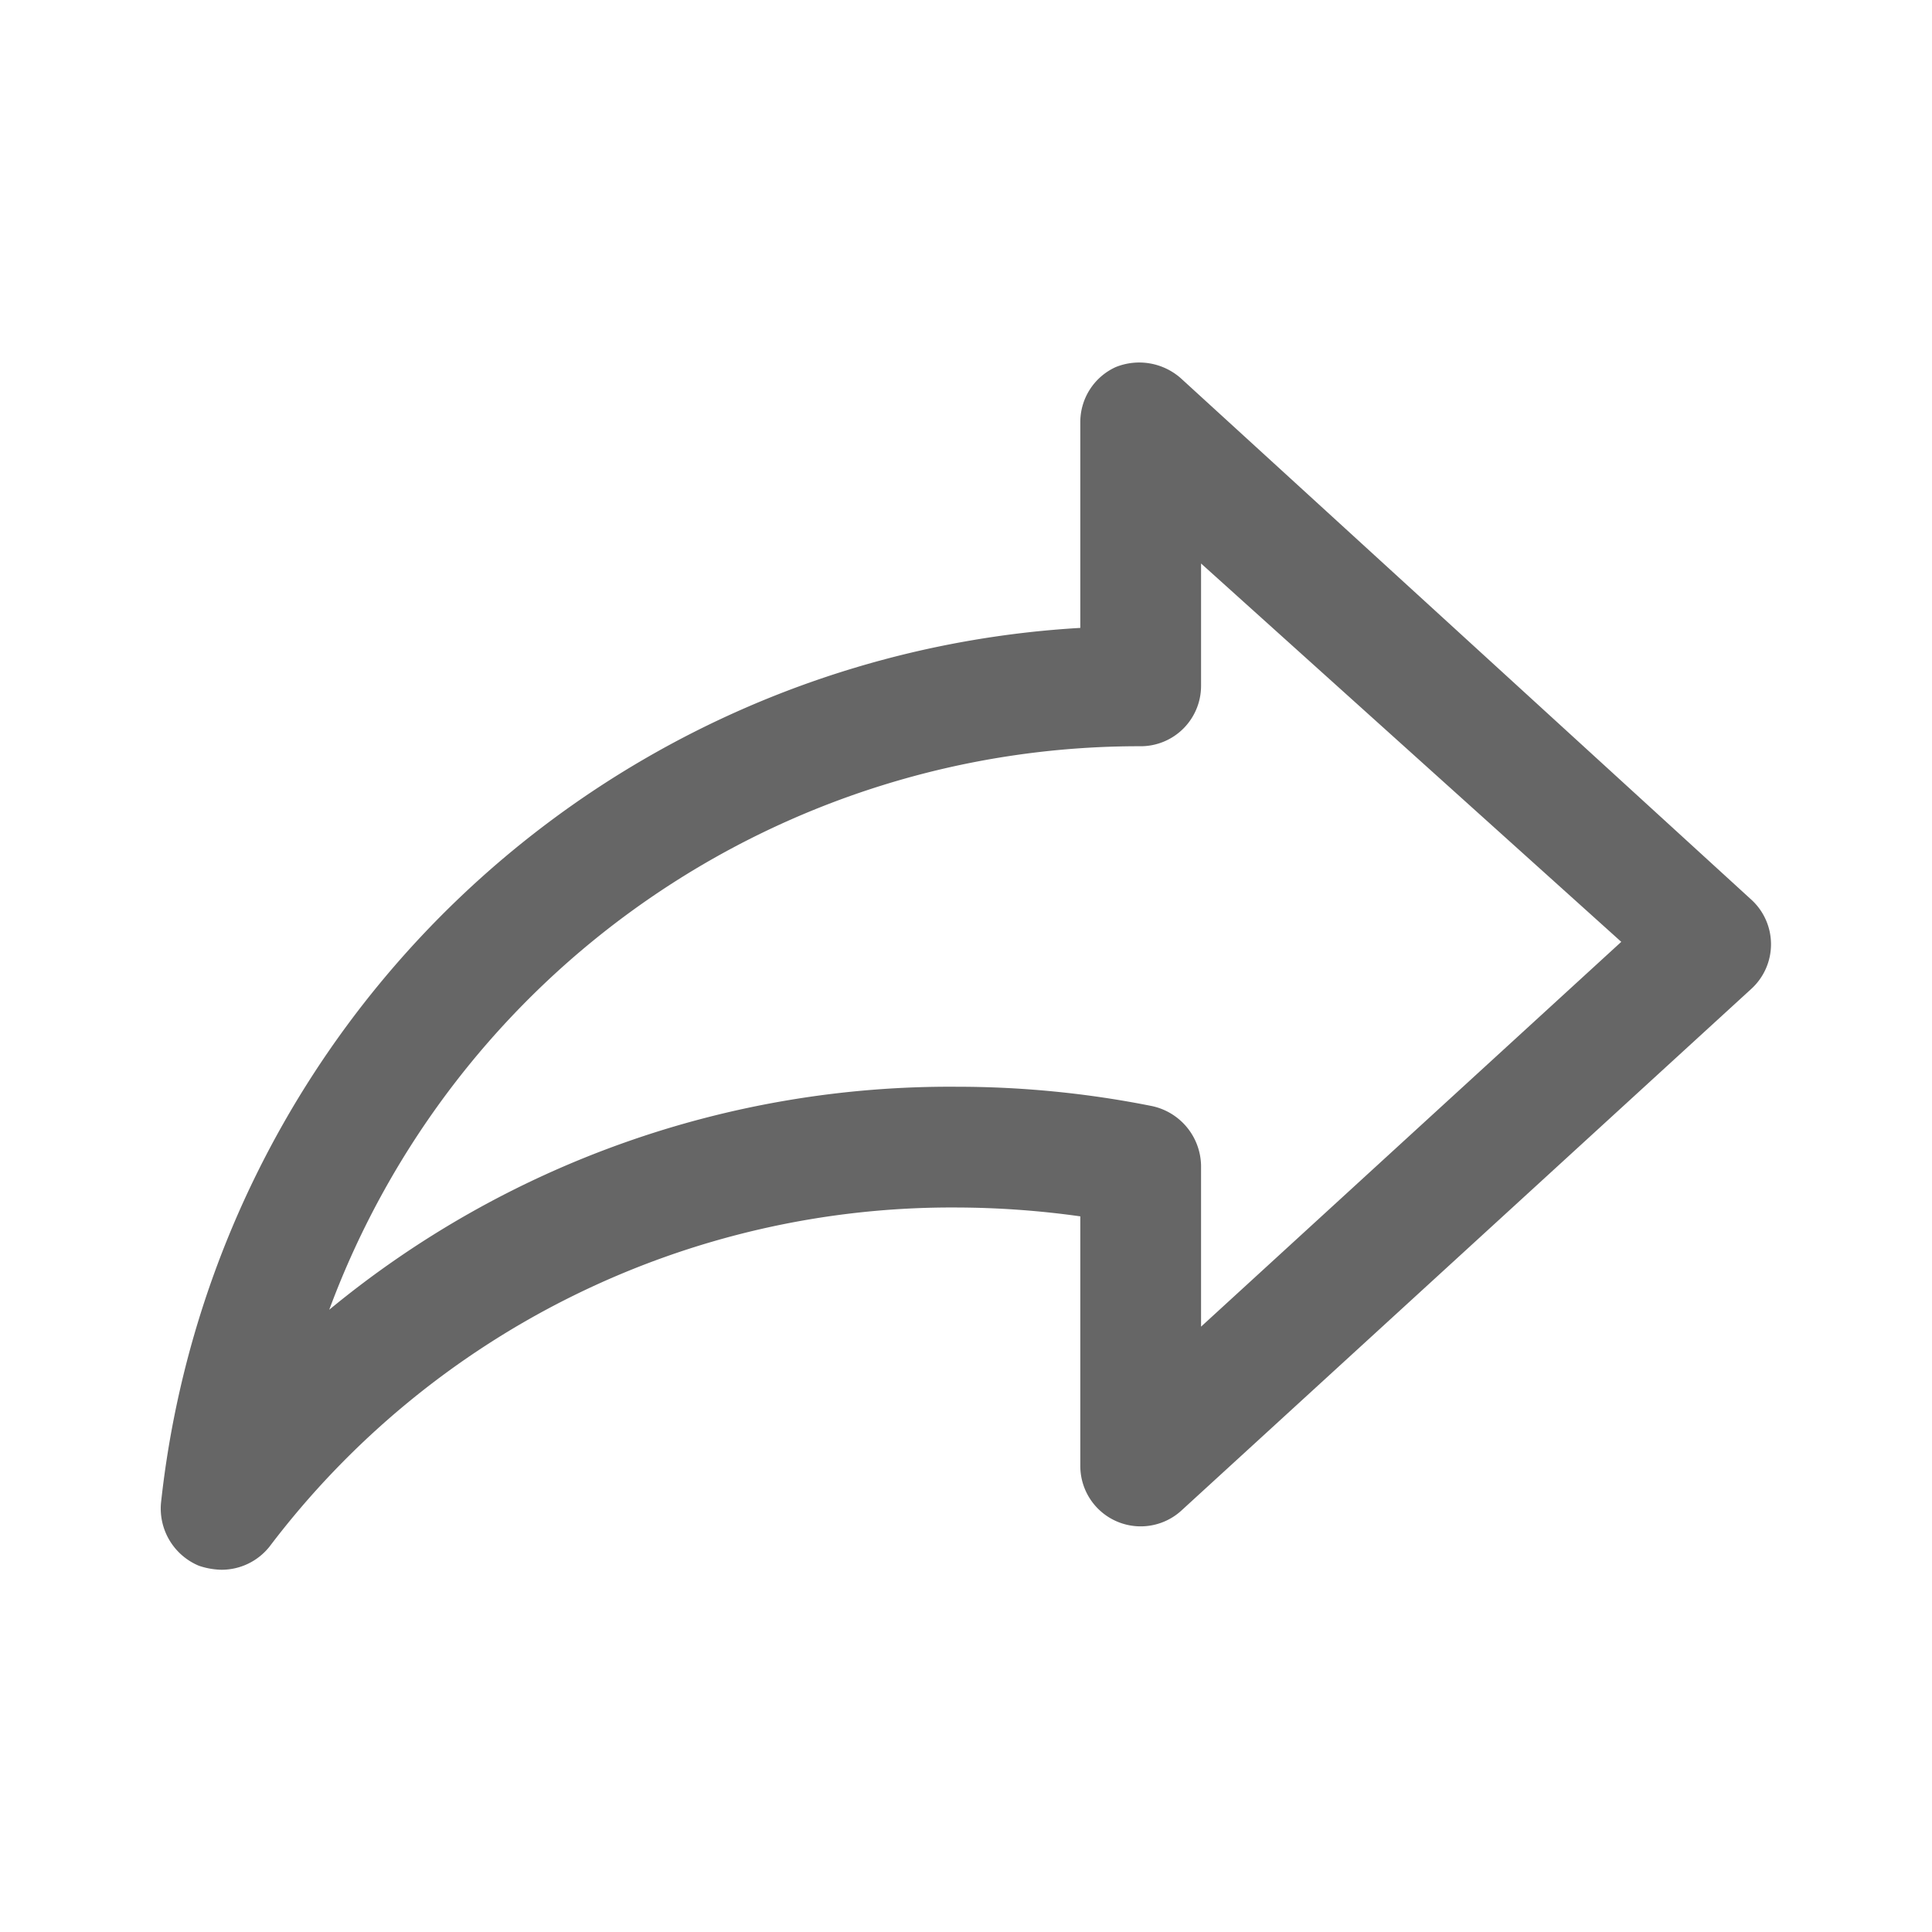 <?xml version="1.0" standalone="no"?><!DOCTYPE svg PUBLIC "-//W3C//DTD SVG 1.1//EN" "http://www.w3.org/Graphics/SVG/1.1/DTD/svg11.dtd"><svg class="icon" width="128px" height="128.00px" viewBox="0 0 1024 1024" version="1.1" xmlns="http://www.w3.org/2000/svg"><path fill="#666666" d="M117.333 832a39.253 39.253 0 0 1-11.947-2.133 32.853 32.853 0 0 1-20.053-33.28A520.533 520.533 0 0 1 572.587 332.8V224a32 32 0 0 1 18.773-29.44 33.28 33.28 0 0 1 34.56 5.973l302.507 276.48a32 32 0 0 1 0 46.933l-302.507 276.907a32 32 0 0 1-53.333-23.893v-132.267a480 480 0 0 0-65.28-4.693 453.547 453.547 0 0 0-364.373 179.627 32.427 32.427 0 0 1-25.6 12.373z m389.973-256a526.507 526.507 0 0 1 103.253 10.24 32.853 32.853 0 0 1 26.027 31.573v85.333l222.72-203.947L636.587 298.667v64.853a32 32 0 0 1-32 32 457.813 457.813 0 0 0-430.08 298.667 516.693 516.693 0 0 1 332.8-118.187z" /></svg>